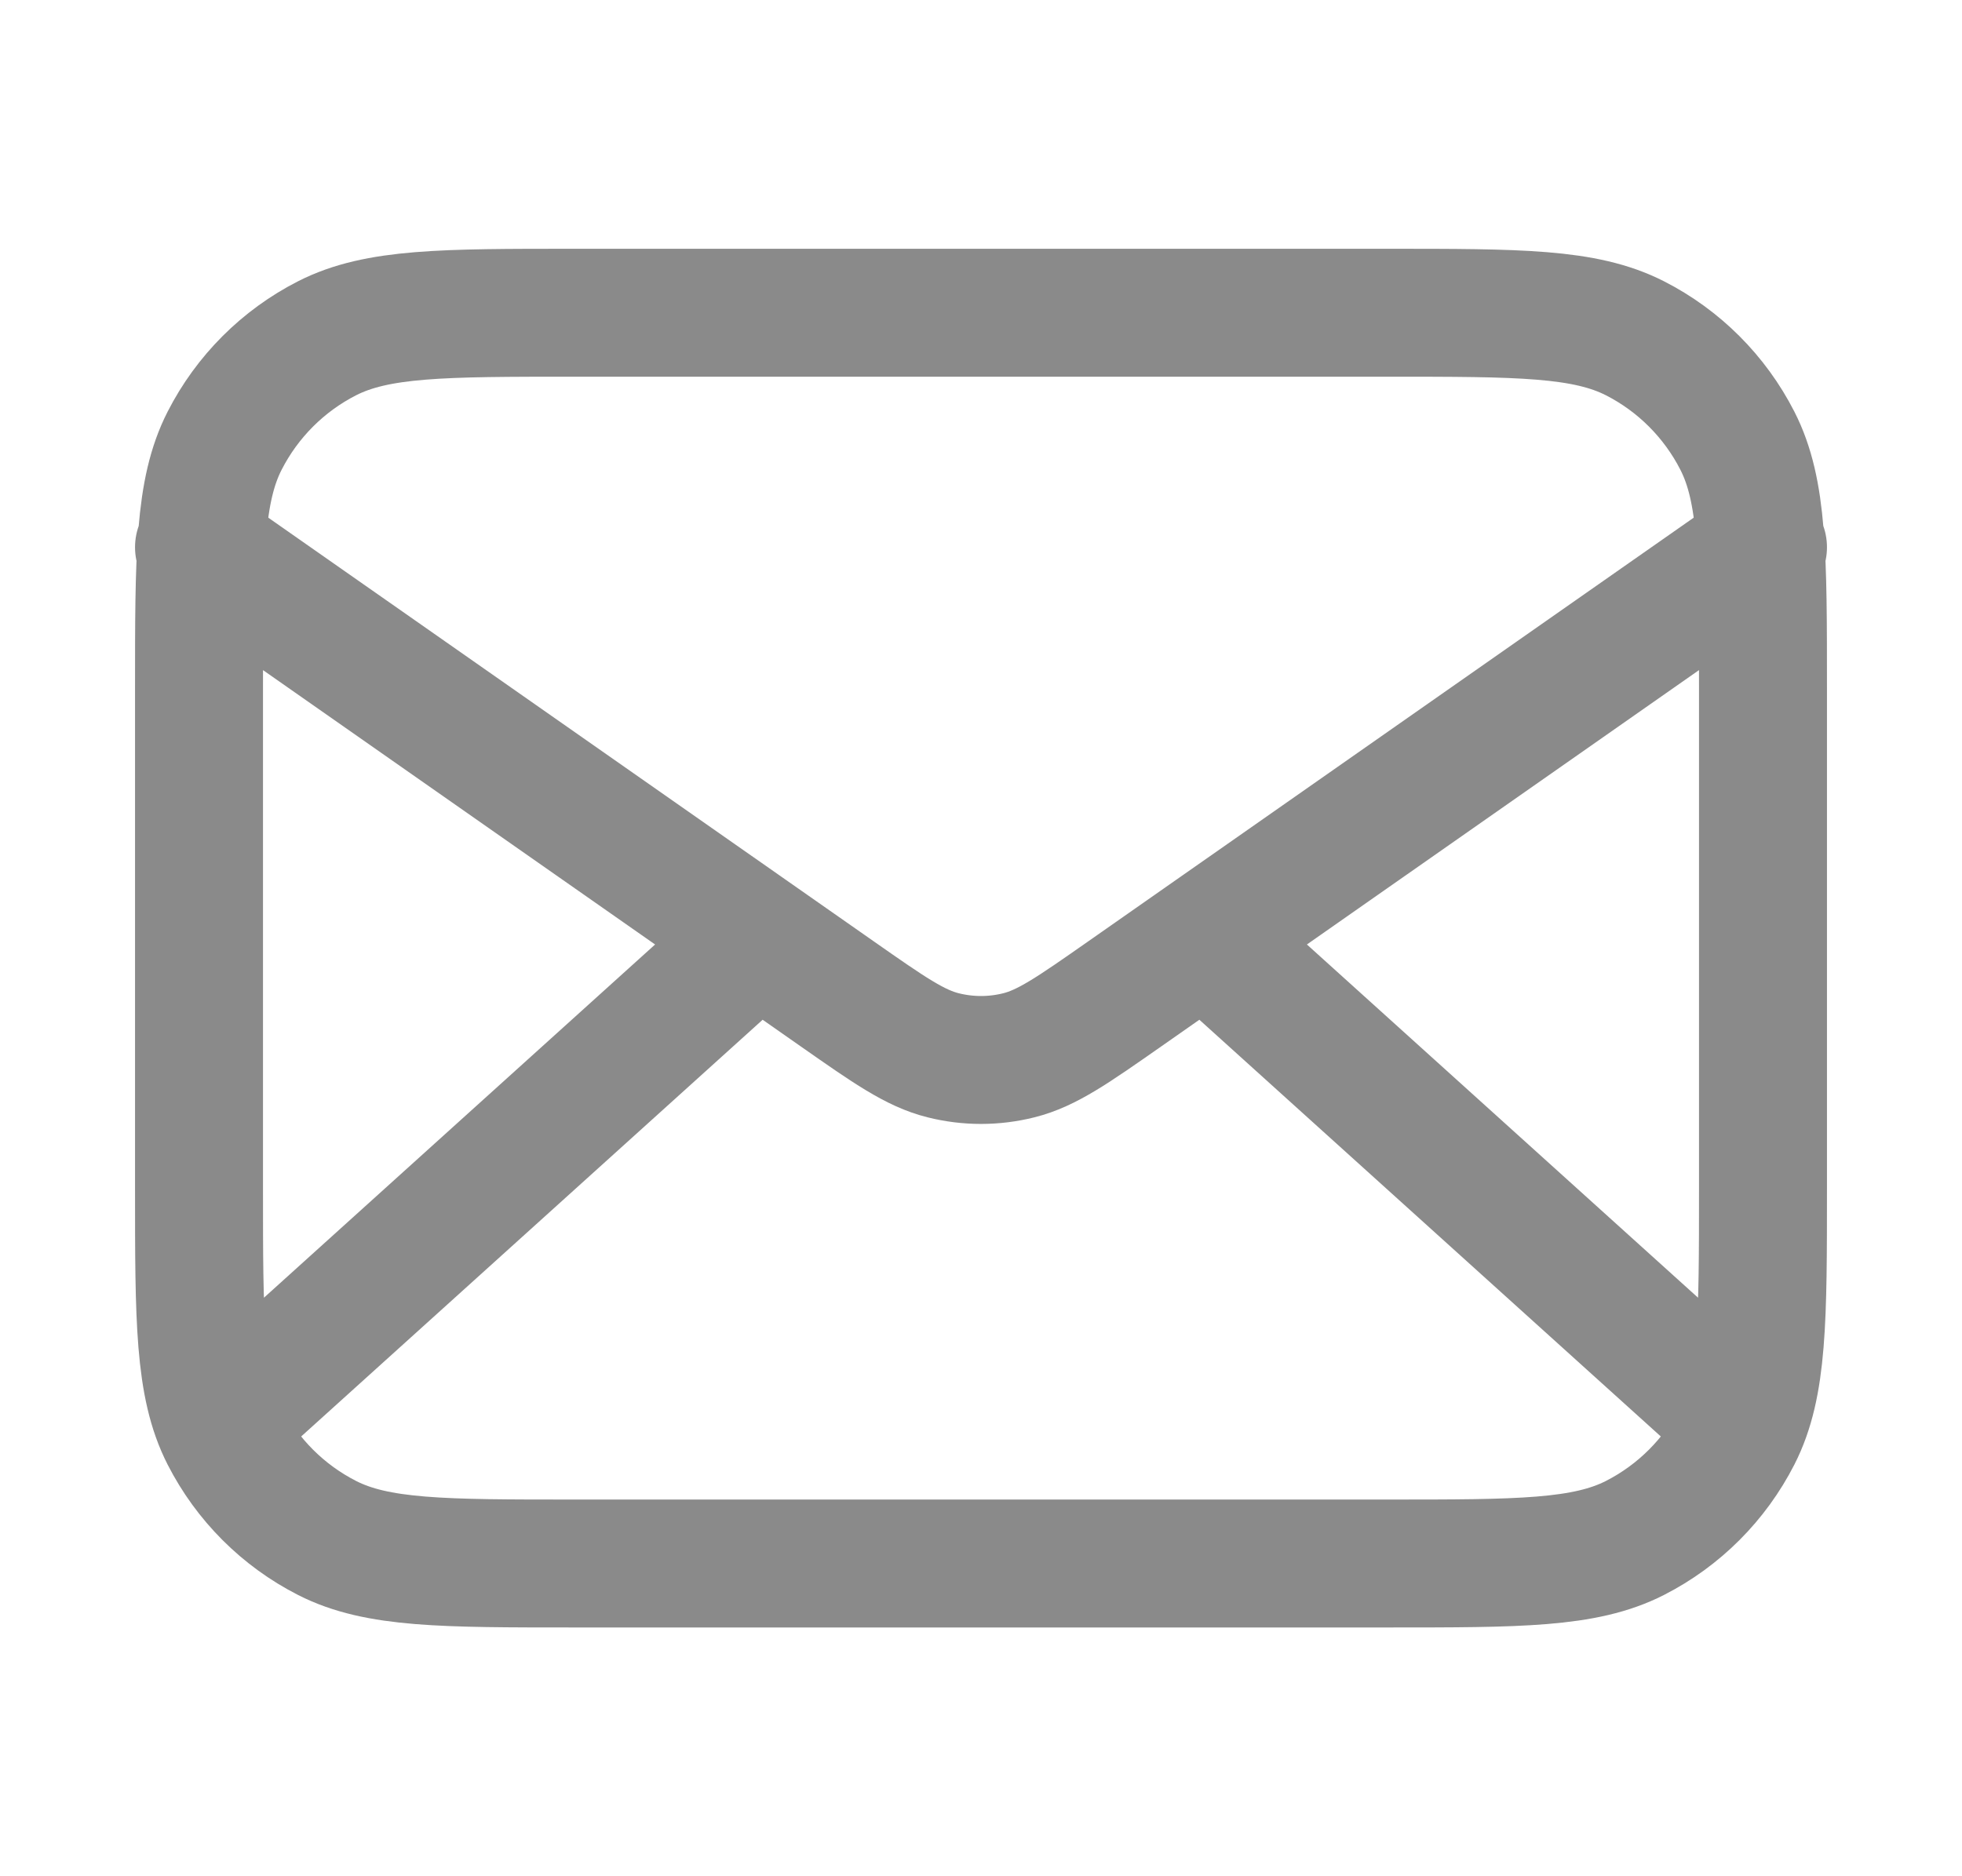<svg width="23" height="22" viewBox="0 0 23 22" fill="none" xmlns="http://www.w3.org/2000/svg">
<path d="M20.208 16.5L14.119 11M8.881 11L2.792 16.5M2.333 6.417L9.818 11.656C10.424 12.08 10.727 12.292 11.057 12.374C11.348 12.447 11.652 12.447 11.943 12.374C12.273 12.292 12.576 12.08 13.182 11.656L20.667 6.417M6.733 18.333H16.267C17.807 18.333 18.577 18.333 19.165 18.034C19.683 17.77 20.103 17.349 20.367 16.832C20.667 16.244 20.667 15.473 20.667 13.933V8.067C20.667 6.527 20.667 5.756 20.367 5.168C20.103 4.651 19.683 4.23 19.165 3.966C18.577 3.667 17.807 3.667 16.267 3.667H6.733C5.193 3.667 4.423 3.667 3.835 3.966C3.317 4.23 2.897 4.651 2.633 5.168C2.333 5.756 2.333 6.527 2.333 8.067V13.933C2.333 15.473 2.333 16.244 2.633 16.832C2.897 17.349 3.317 17.77 3.835 18.034C4.423 18.333 5.193 18.333 6.733 18.333Z" stroke="#8A8A8A" stroke-width="1.5" stroke-linecap="round" stroke-linejoin="round"/>
</svg>
